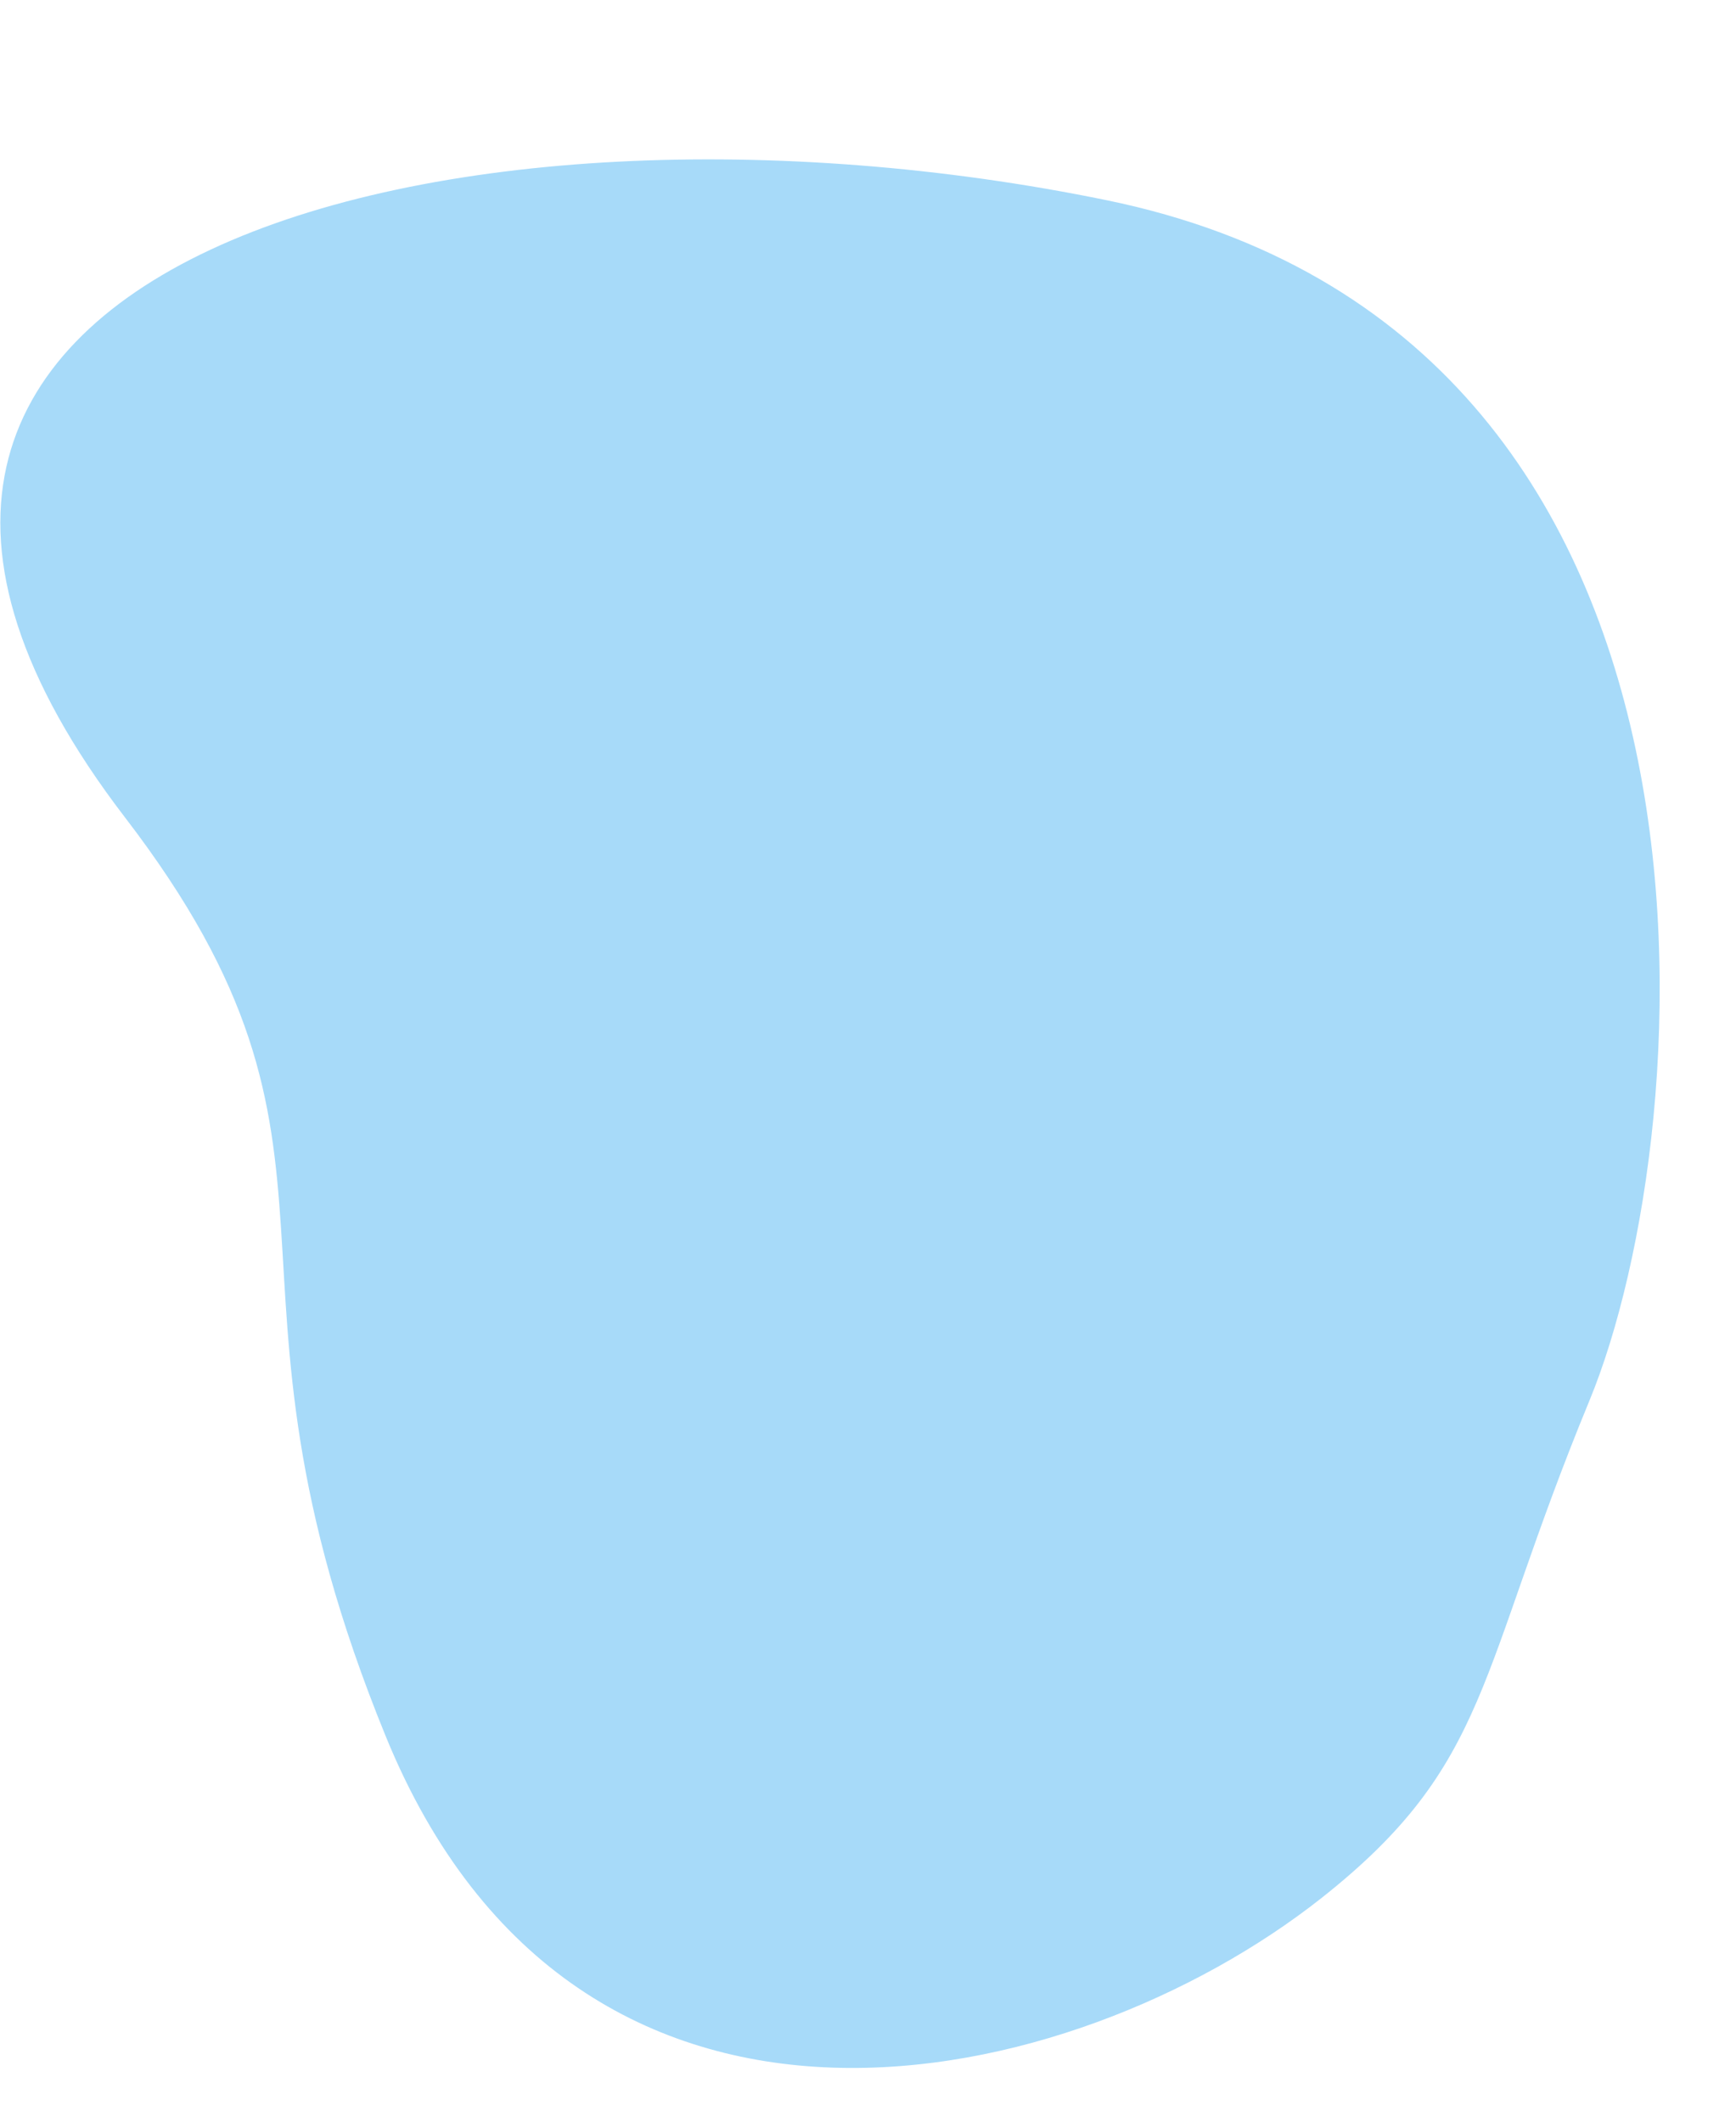 <svg width="9" height="11" viewBox="0 0 9 11" fill="none" xmlns="http://www.w3.org/2000/svg">
<path d="M8.24 7.262C8.825 5.845 9.126 1.734 5.737 1.038C2.349 0.342 -1.566 1.351 0.648 4.238C2 6 1.002 6.556 1.999 9C2.996 11.444 5.557 10.861 6.849 9.842C7.732 9.145 7.655 8.679 8.24 7.262Z" fill="#A7DAF9"/>
</svg>
